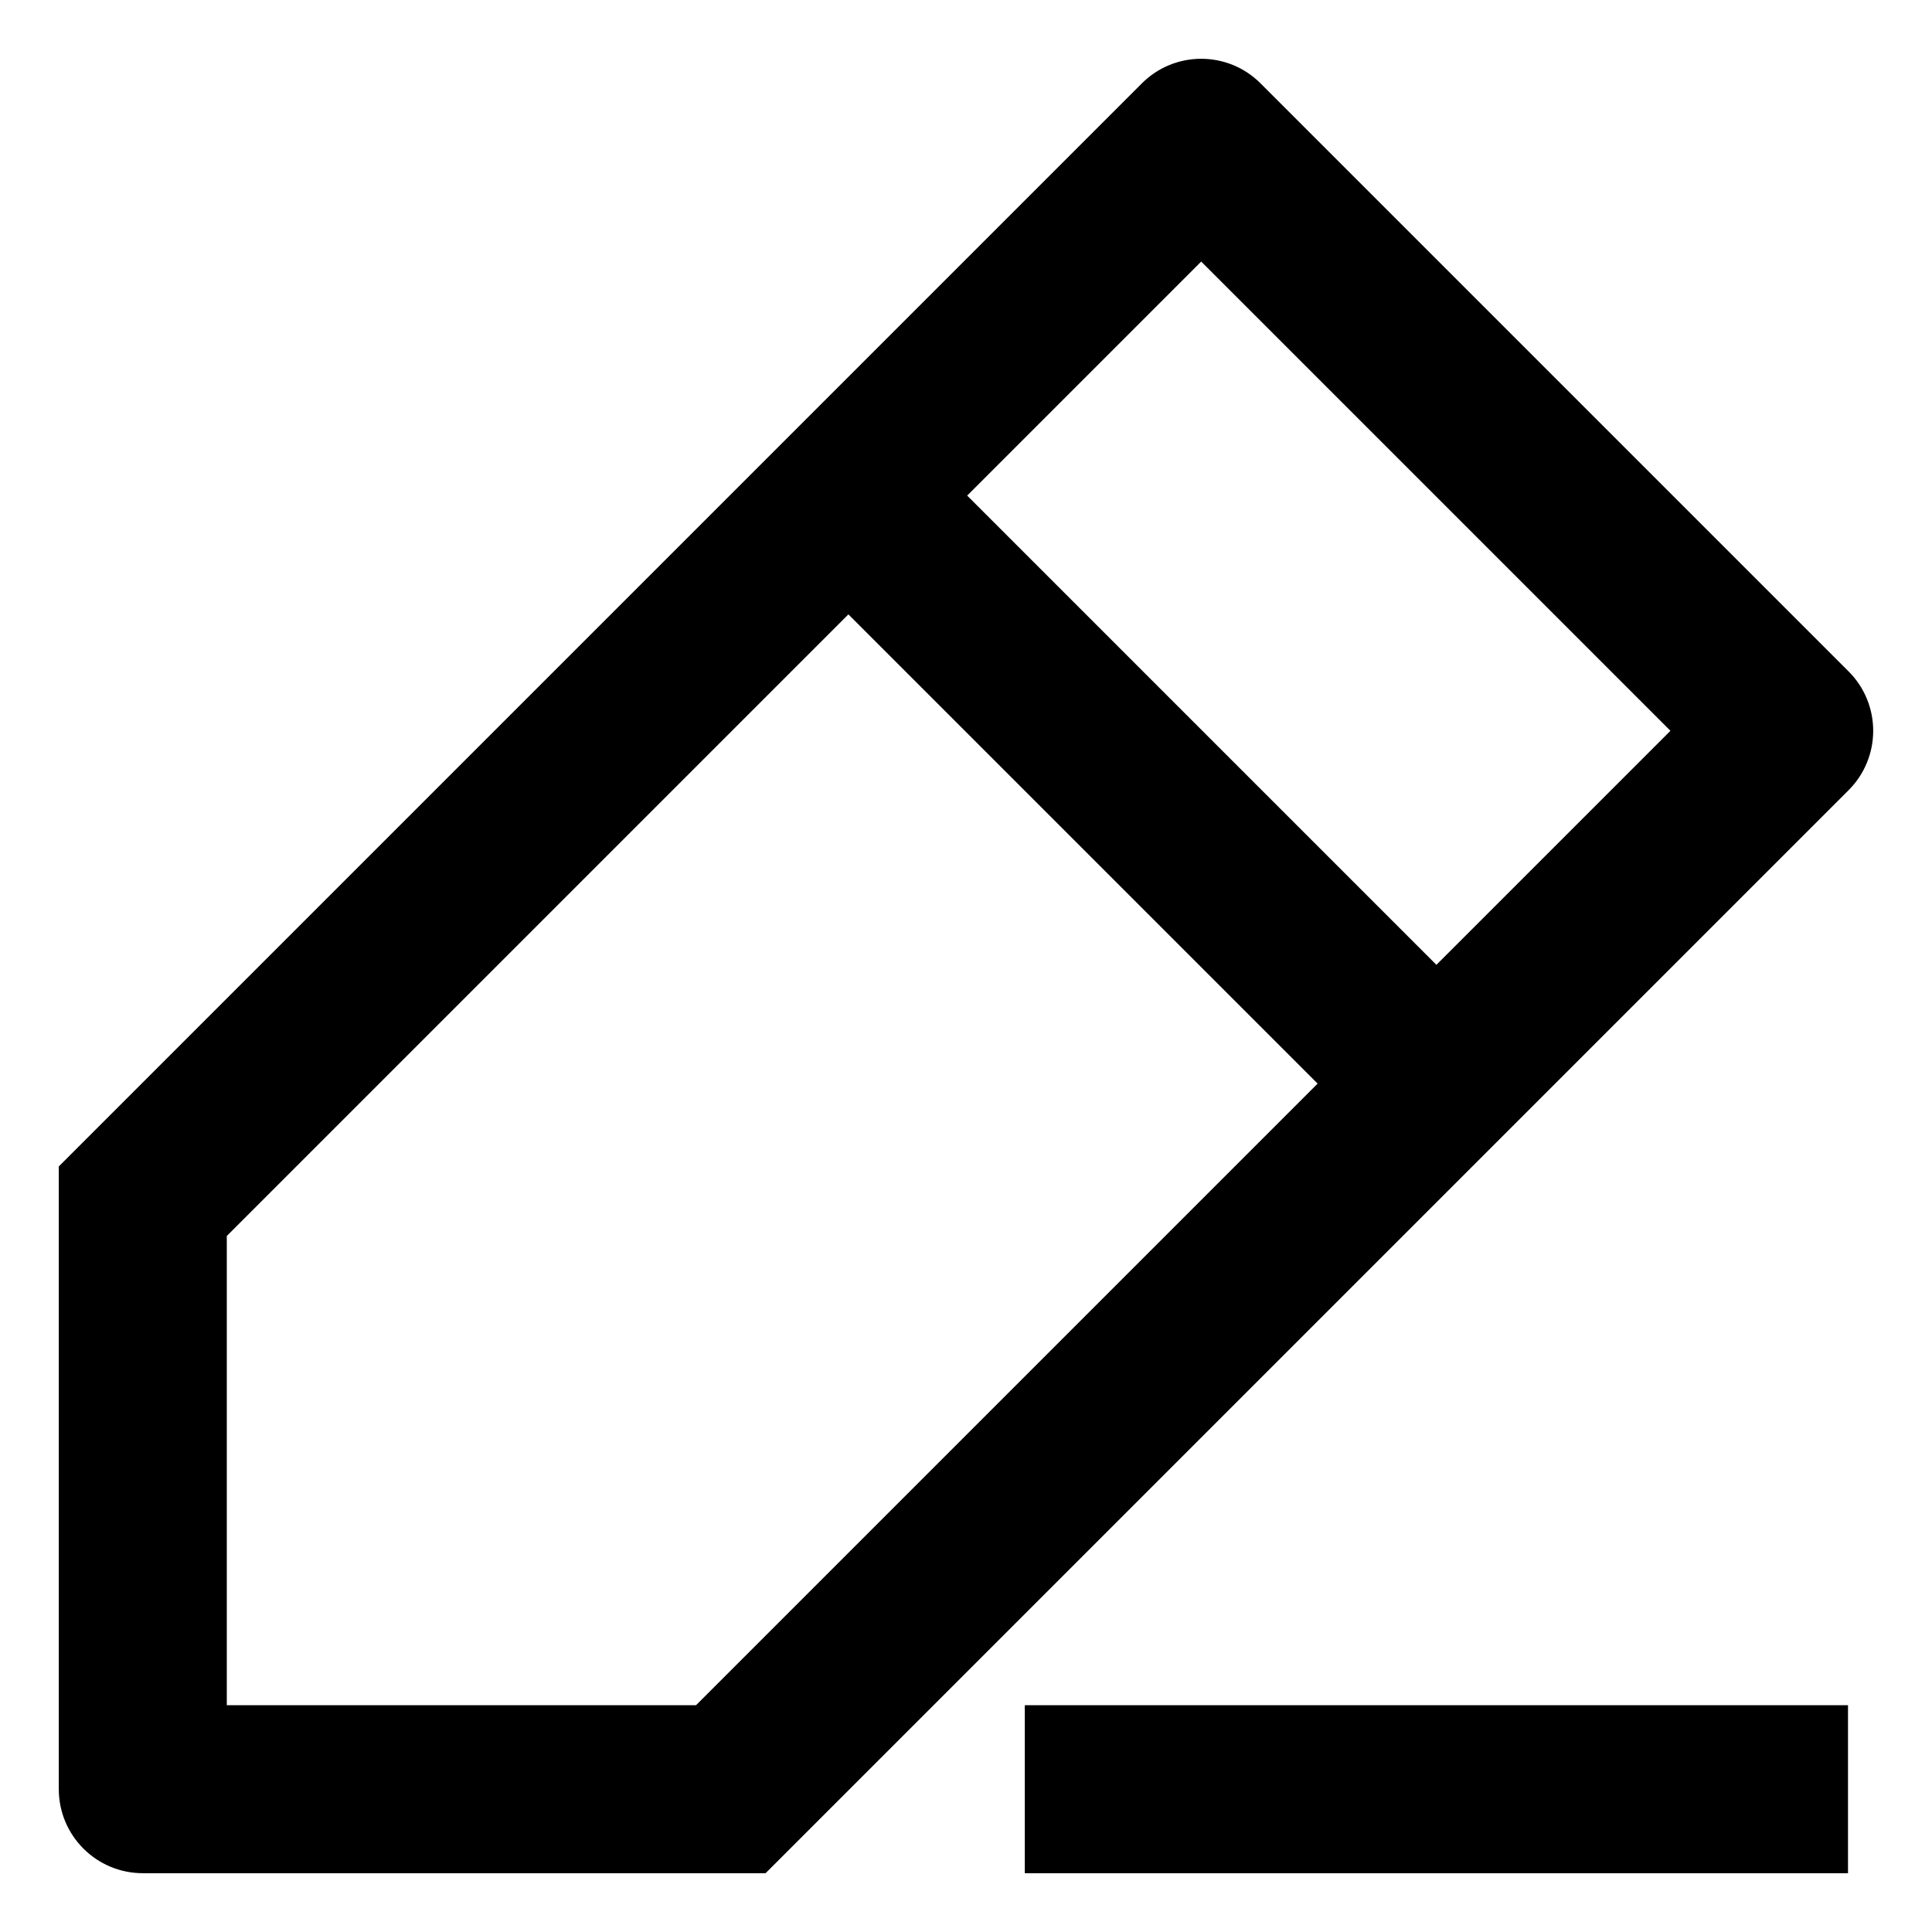 <svg width="23" height="23" viewBox="0 0 23 23" fill="none" xmlns="http://www.w3.org/2000/svg">
<path d="M1.7 14.3L0.993 13.593L0.7 13.886V14.3H1.7ZM14.3 1.7L15.007 0.993C14.617 0.602 13.983 0.602 13.593 0.993L14.3 1.7ZM21.3 8.7L22.007 9.407C22.195 9.22 22.3 8.965 22.3 8.7C22.3 8.435 22.195 8.18 22.007 7.993L21.3 8.7ZM8.7 21.3V22.3H9.114L9.407 22.007L8.7 21.3ZM1.7 21.3H0.7C0.7 21.852 1.148 22.3 1.7 22.3L1.7 21.3ZM2.407 15.007L15.007 2.407L13.593 0.993L0.993 13.593L2.407 15.007ZM13.593 2.407L20.593 9.407L22.007 7.993L15.007 0.993L13.593 2.407ZM20.593 7.993L7.993 20.593L9.407 22.007L22.007 9.407L20.593 7.993ZM8.7 20.3H1.7V22.3H8.7V20.3ZM2.7 21.3V14.3H0.7V21.3H2.7ZM9.393 6.607L16.393 13.607L17.807 12.193L10.807 5.193L9.393 6.607ZM12.2 22.3H22V20.3H12.2V22.3Z" fill="black"/>
</svg>
